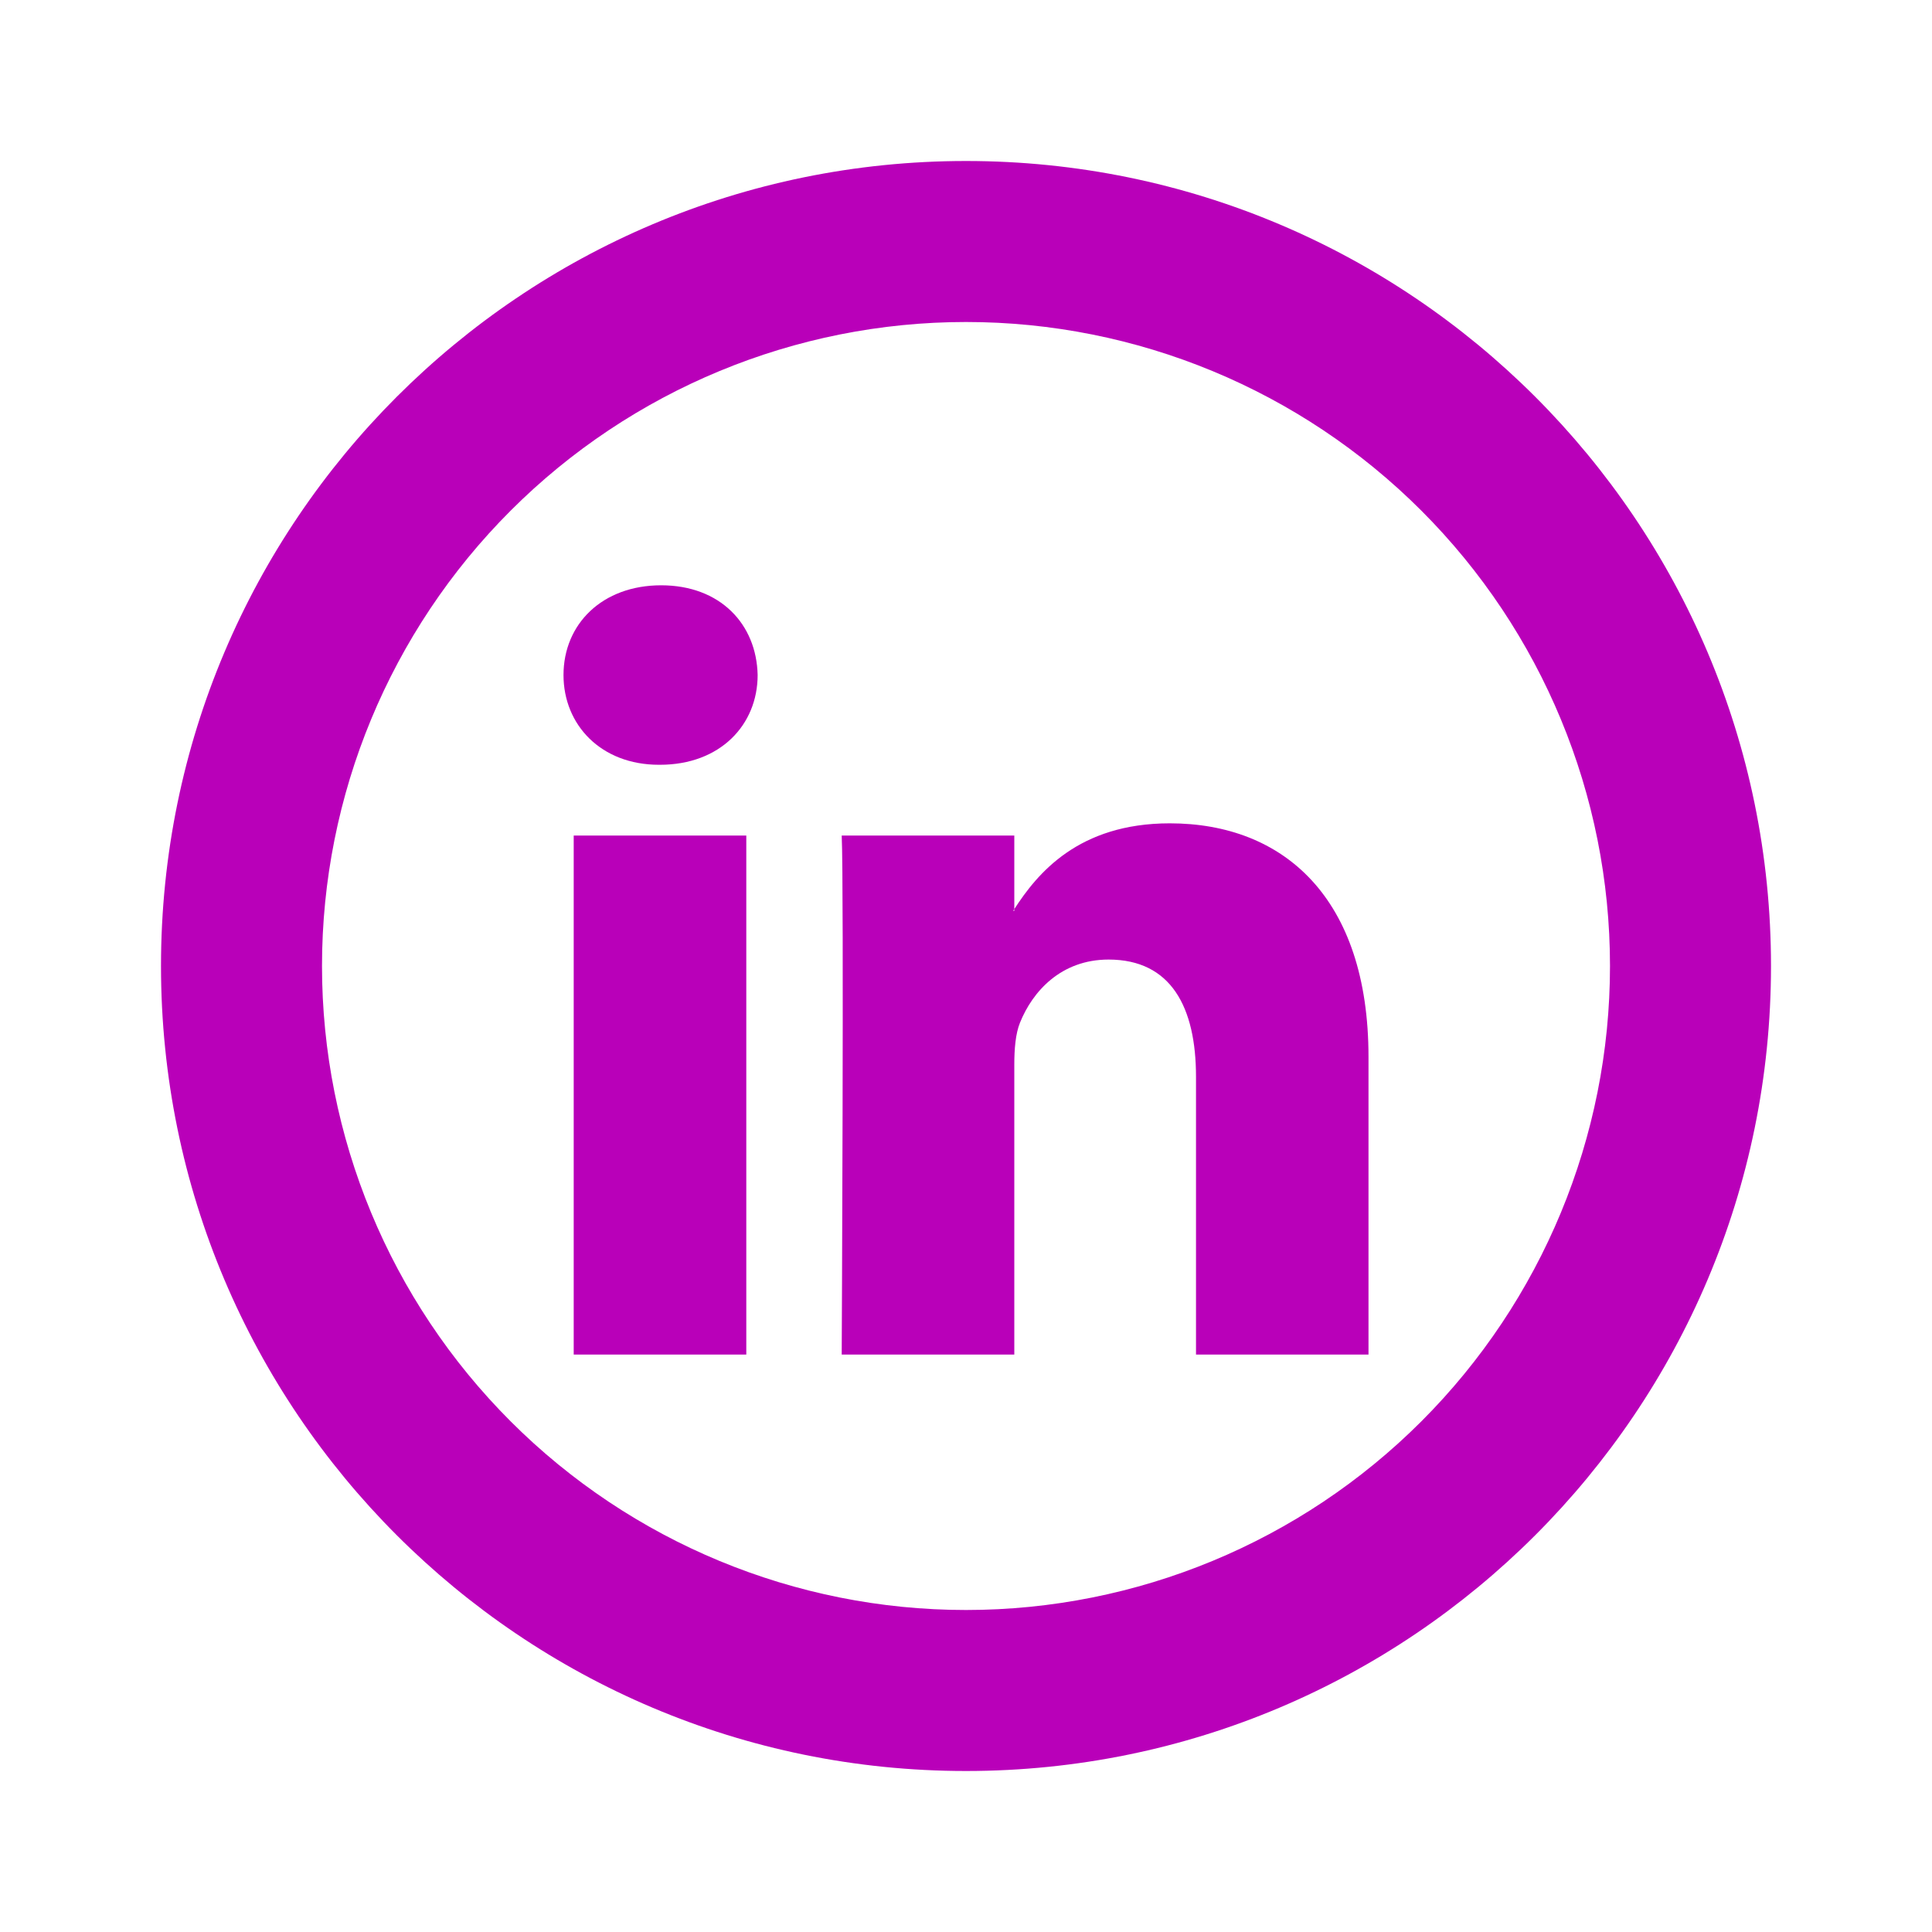 <svg width="39" height="39" viewBox="0 0 39 39" fill="none" xmlns="http://www.w3.org/2000/svg">
<path d="M27.625 21.336V27.344H24.143V21.738C24.143 20.33 23.639 19.37 22.378 19.37C21.416 19.37 20.842 20.017 20.59 20.644C20.499 20.868 20.475 21.18 20.475 21.492V27.344H16.991C16.991 27.344 17.038 17.851 16.991 16.867H20.475V18.351L20.452 18.385H20.475V18.351C20.938 17.636 21.764 16.62 23.614 16.62C25.906 16.62 27.625 18.119 27.625 21.336ZM13.346 11.815C12.155 11.815 11.375 12.599 11.375 13.626C11.375 14.633 12.132 15.438 13.301 15.438H13.323C14.539 15.438 15.294 14.632 15.294 13.626C15.272 12.599 14.539 11.815 13.346 11.815ZM11.581 27.344H15.065V16.867H11.581V27.344Z" fill="#B900B9"/>
<path d="M19.5 32.5C22.948 32.5 26.254 31.13 28.692 28.692C31.13 26.254 32.5 22.948 32.5 19.5C32.5 16.052 31.13 12.746 28.692 10.308C26.254 7.87 22.948 6.5 19.5 6.5C16.052 6.5 12.746 7.87 10.308 10.308C7.87 12.746 6.5 16.052 6.5 19.5C6.5 22.948 7.87 26.254 10.308 28.692C12.746 31.13 16.052 32.5 19.5 32.5ZM19.5 35.75C10.525 35.75 3.25 28.475 3.25 19.5C3.25 10.525 10.525 3.25 19.5 3.25C28.475 3.25 35.75 10.525 35.75 19.5C35.75 28.475 28.475 35.75 19.5 35.75Z" fill="#B900B9"/>
</svg>
